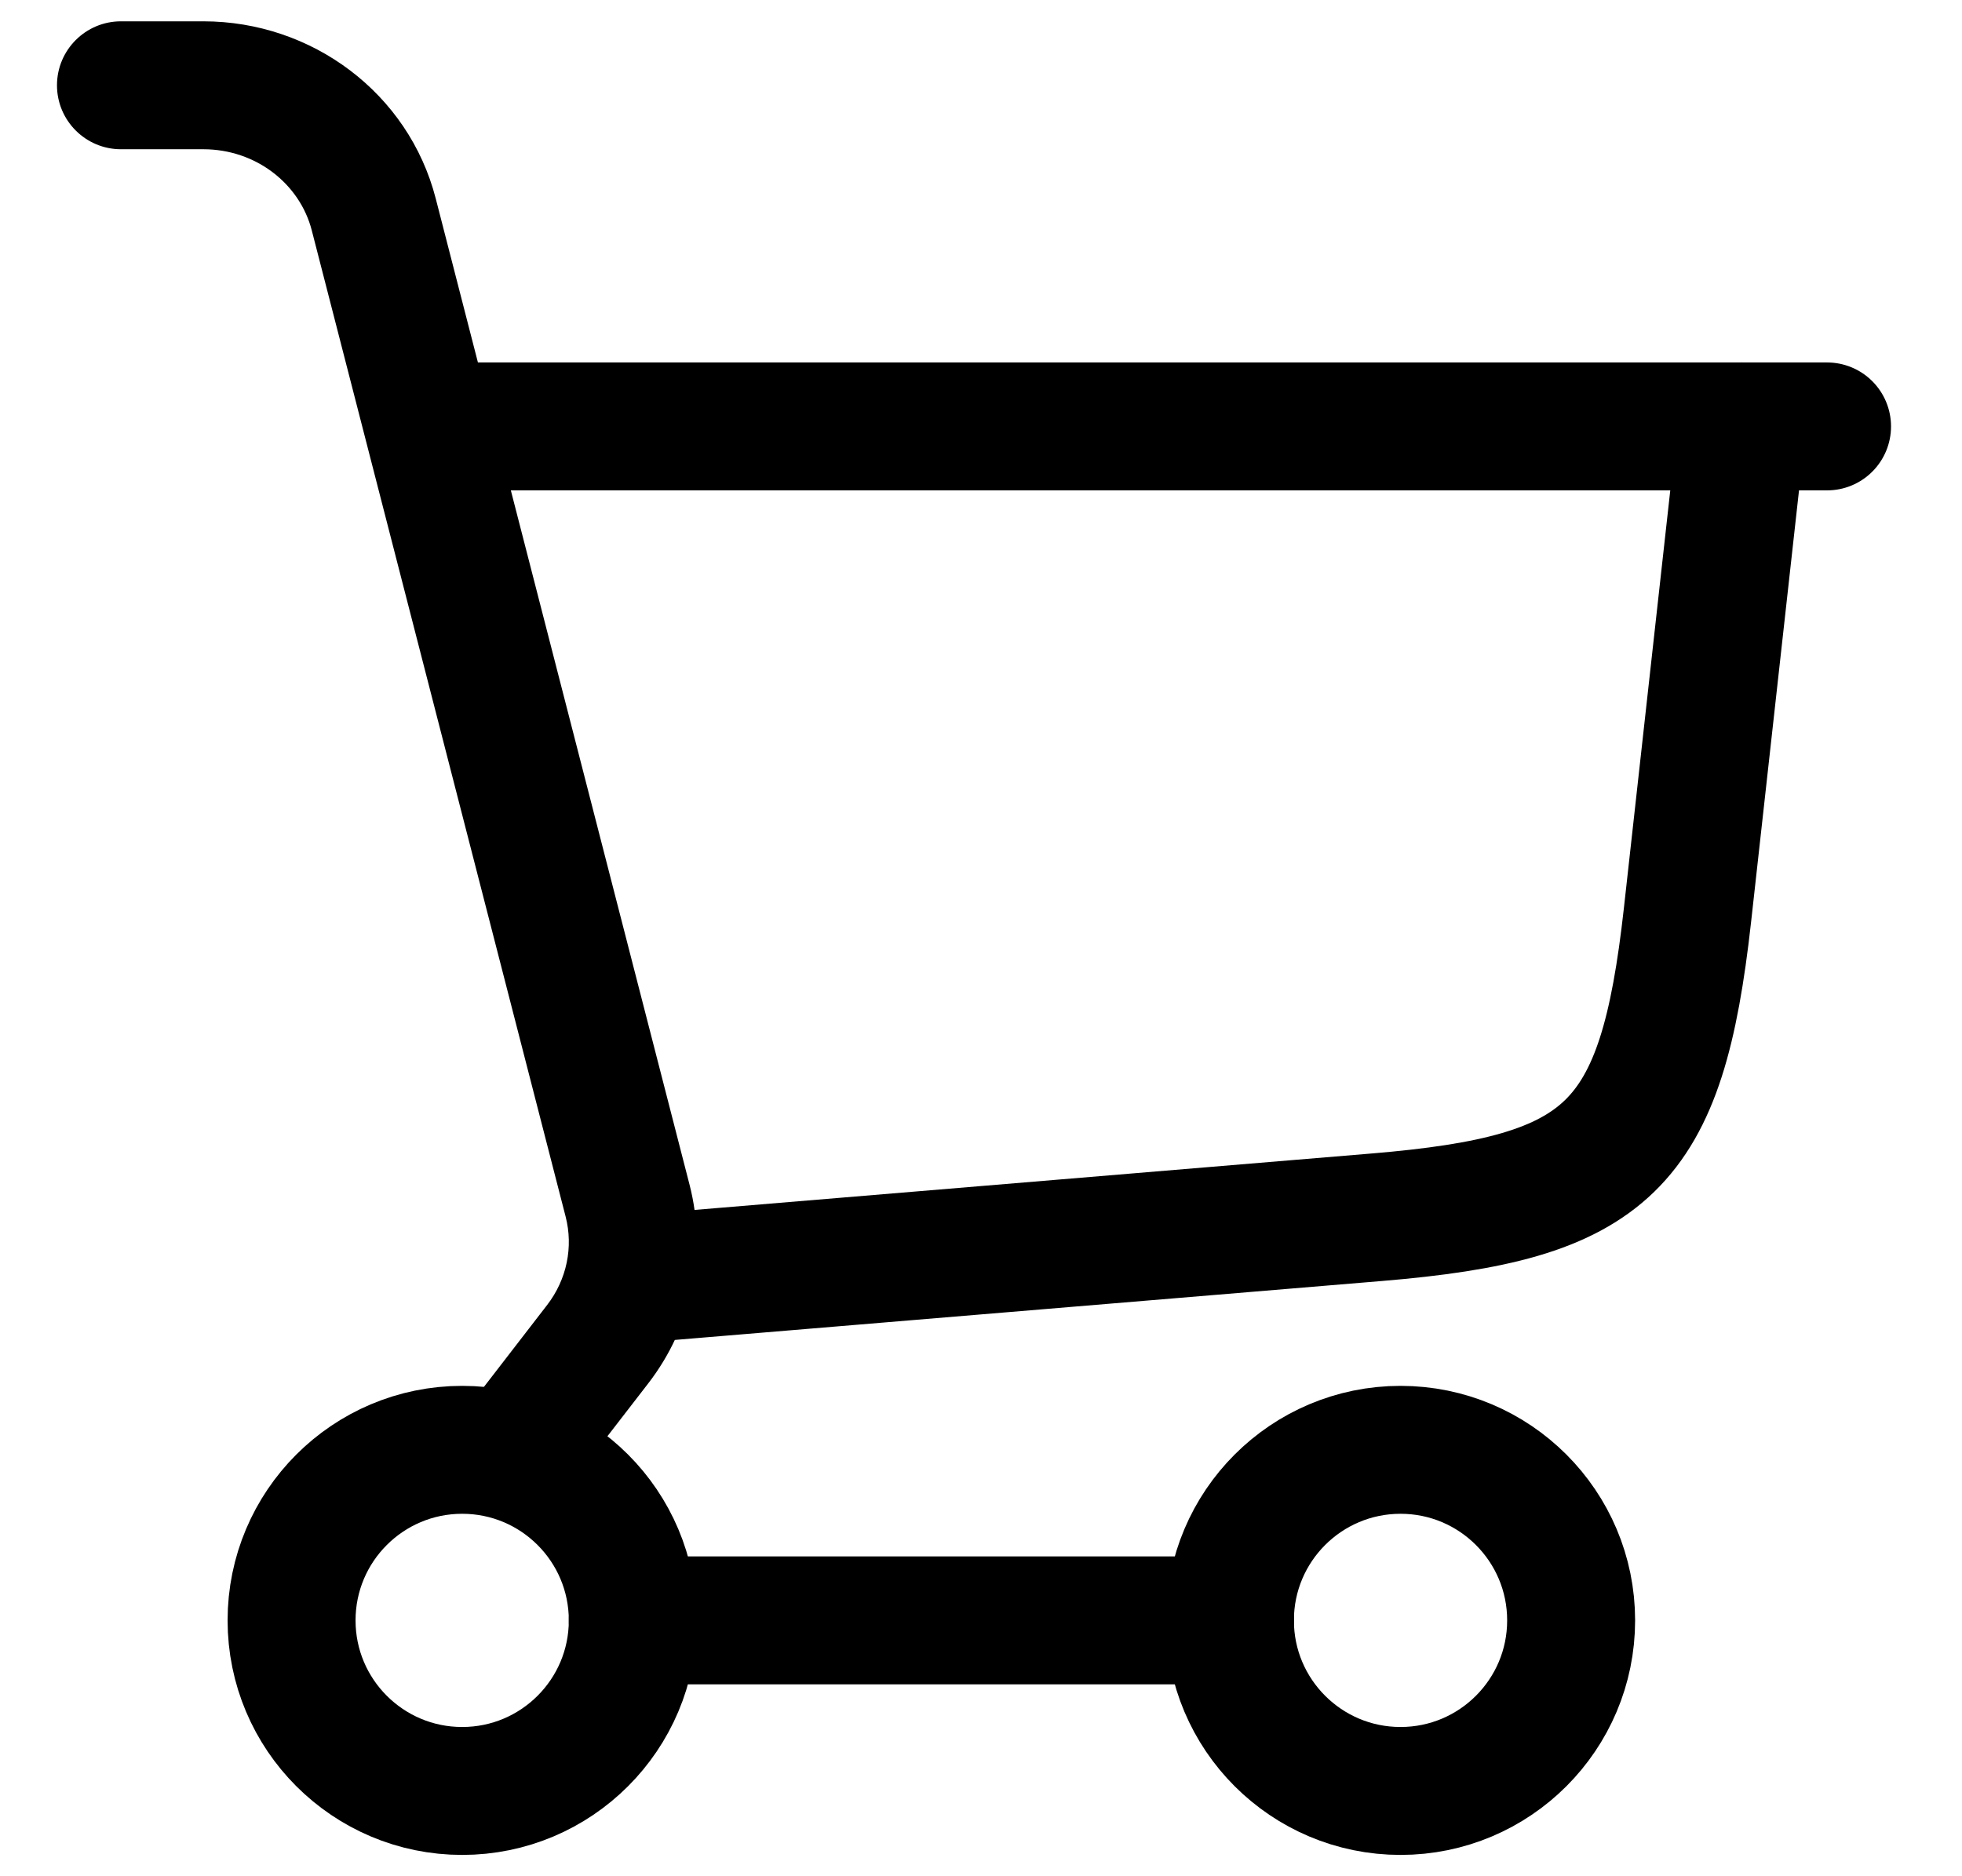 <svg width="23" height="22" viewBox="0 0 23 22" fill="none" xmlns="http://www.w3.org/2000/svg">
<path d="M7.418 15L16.138 14.273C18.867 14.046 19.479 13.45 19.782 10.729L20.418 5" stroke="black" stroke-width="1.5" stroke-linecap="round"/>
<path d="M5.418 5H21.418" stroke="black" stroke-width="1.5" stroke-linecap="round"/>
<circle cx="5.418" cy="19" r="2" stroke="black" stroke-width="1.5"/>
<circle cx="16.418" cy="19" r="2" stroke="black" stroke-width="1.5"/>
<path d="M7.418 19L14.418 19" stroke="black" stroke-width="1.5" stroke-linecap="round"/>
<path d="M7.357 14.076L6.63 14.263L7.357 14.076ZM4.381 2.515L5.108 2.328L4.381 2.515ZM1.418 0.25C1.004 0.25 0.668 0.586 0.668 1C0.668 1.414 1.004 1.75 1.418 1.75V0.25ZM7.006 15.762L6.413 15.303L7.006 15.762ZM5.457 16.542C5.204 16.869 5.264 17.34 5.592 17.594C5.92 17.847 6.391 17.786 6.644 17.458L5.457 16.542ZM8.083 13.89L5.108 2.328L3.655 2.702L6.63 14.263L8.083 13.89ZM2.384 0.25H1.418V1.75H2.384V0.25ZM5.108 2.328C4.79 1.093 3.658 0.25 2.384 0.25V1.75C3 1.75 3.515 2.156 3.655 2.702L5.108 2.328ZM6.413 15.303L5.457 16.542L6.644 17.458L7.6 16.22L6.413 15.303ZM6.63 14.263C6.723 14.621 6.645 15.003 6.413 15.303L7.6 16.22C8.112 15.557 8.292 14.7 8.083 13.89L6.63 14.263Z" fill="black"/>
</svg>
